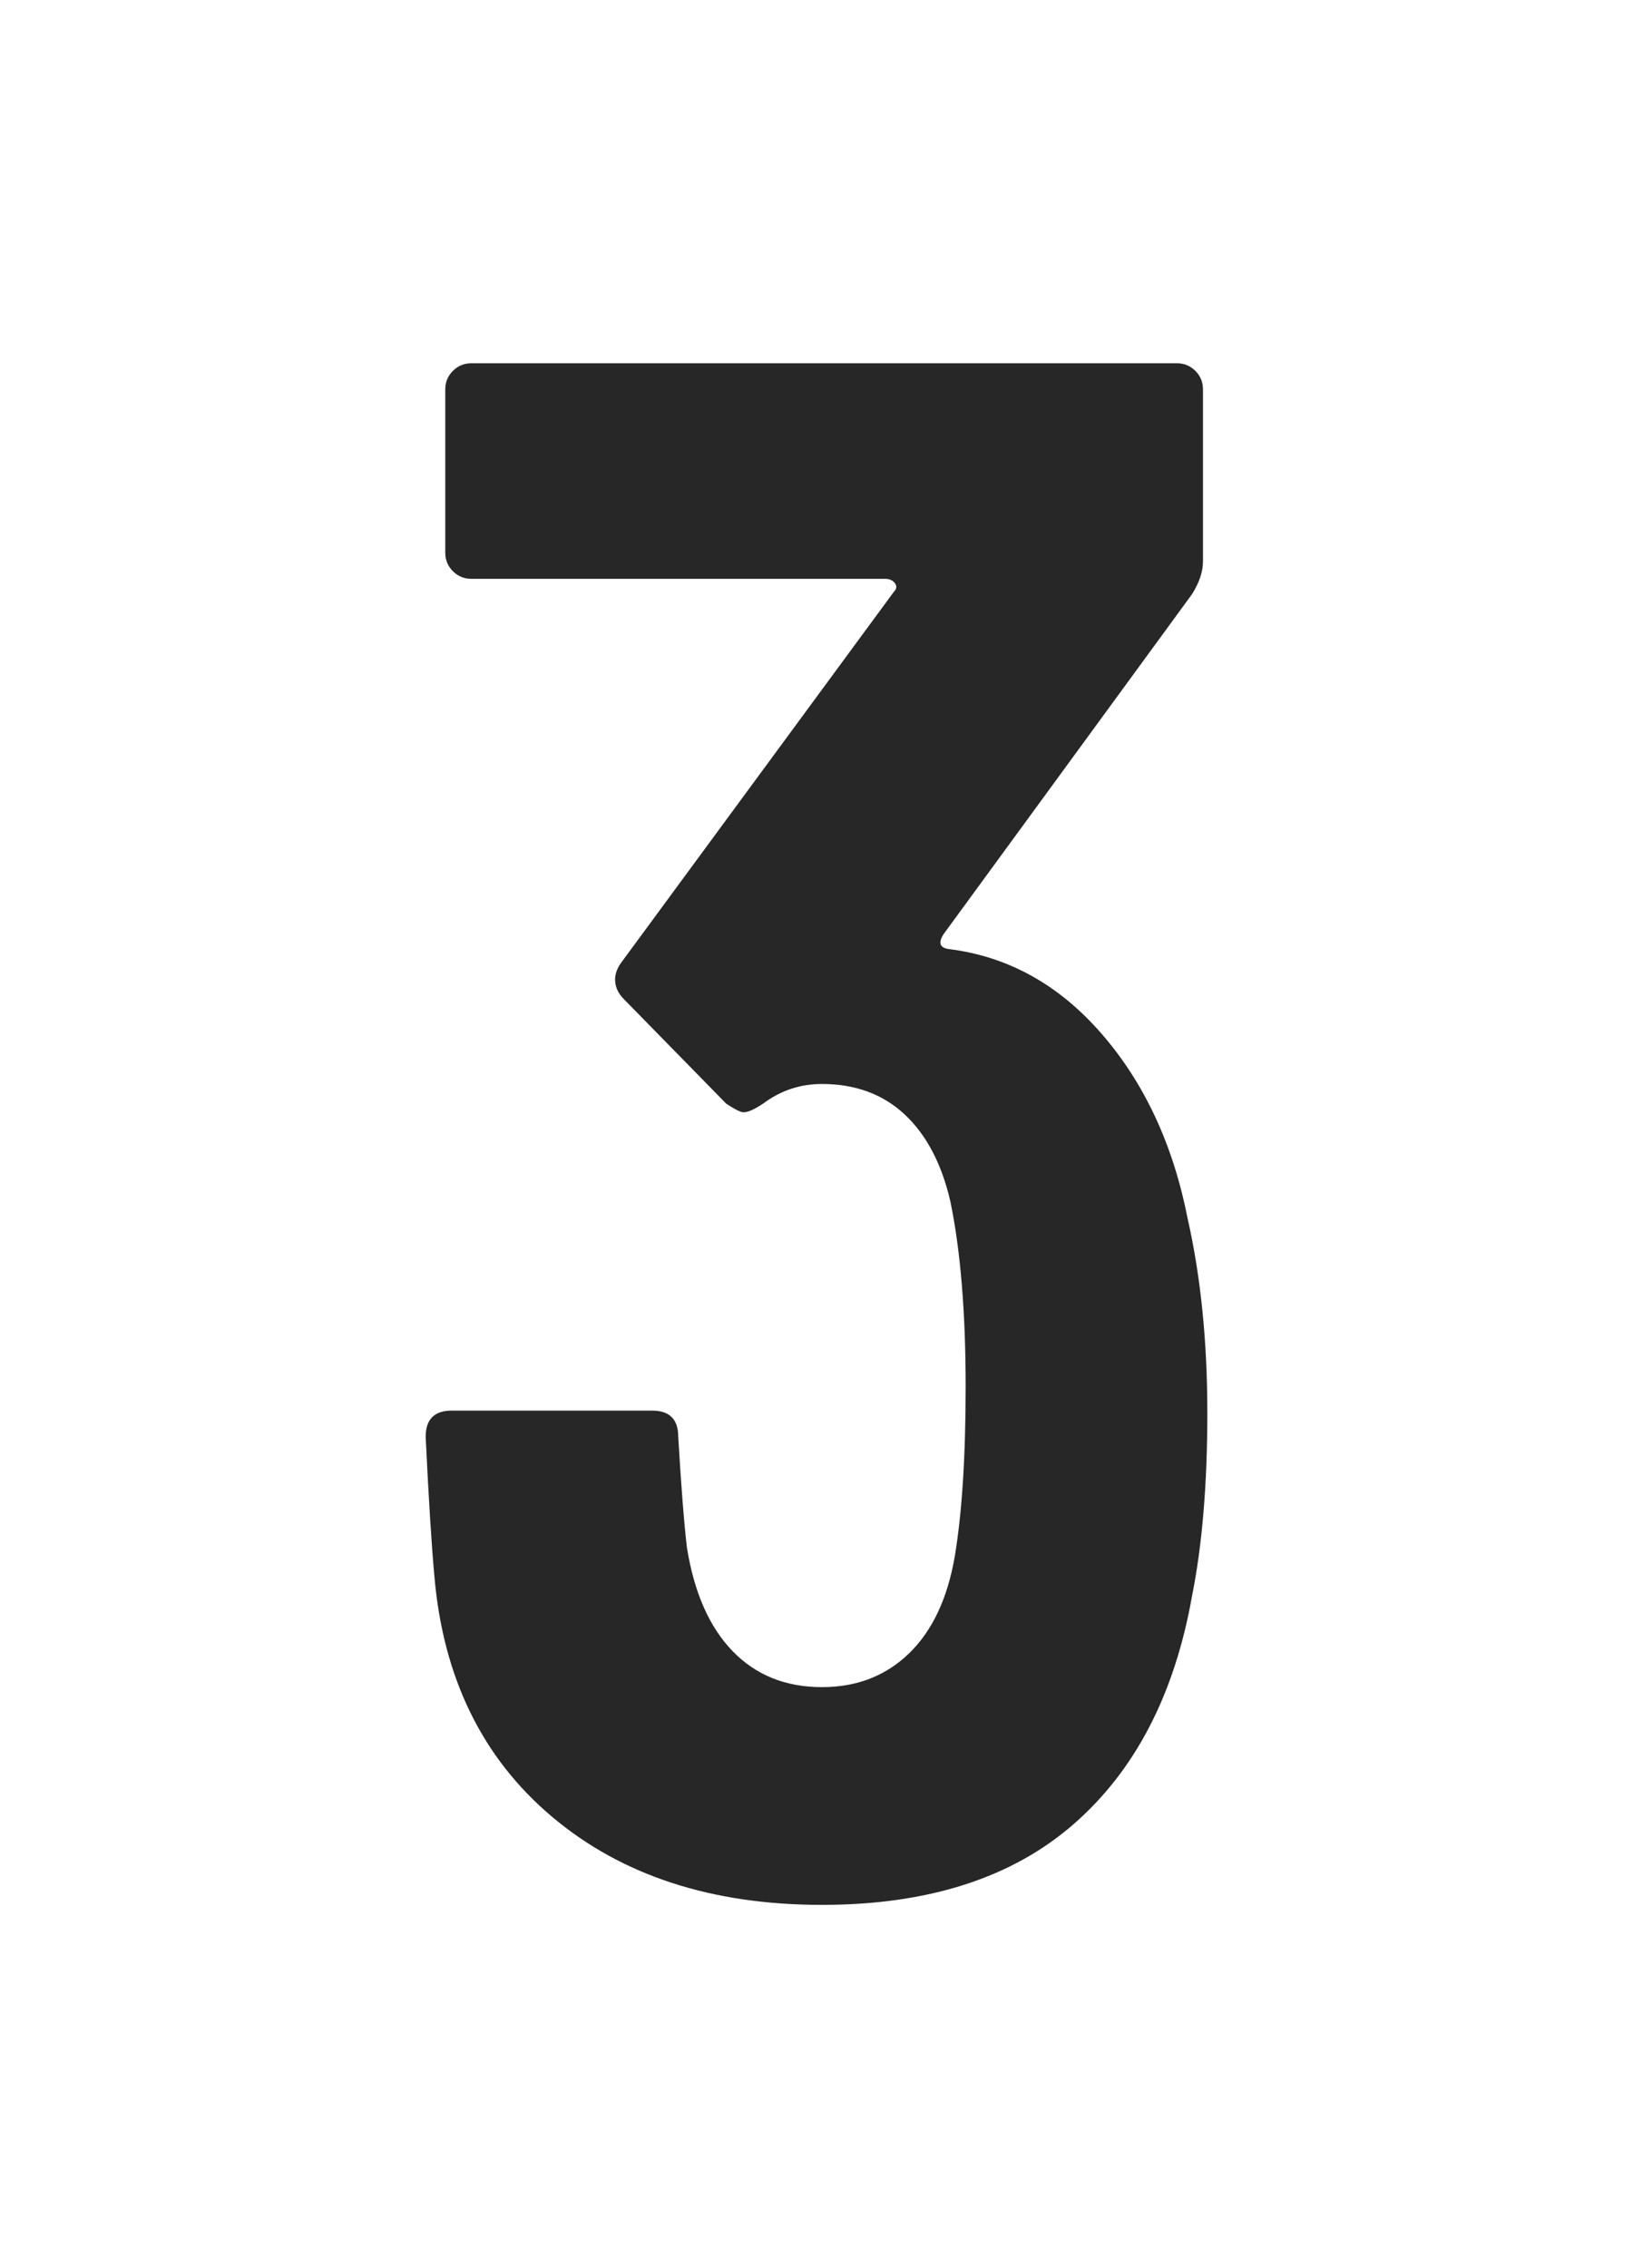<svg xmlns="http://www.w3.org/2000/svg" width="180" height="250" version="1.1" viewBox="0 0 180 250">
  <path fill="#272727" fill-rule="nonzero" stroke="none" stroke-width="1" d="M90.6,209.96 C102.28,209.96 111.52,207 118.32,201.08 C125.12,195.16 129.48,186.76 131.4,175.88 C132.52,170.28 133.08,163.56 133.08,155.72 C133.08,147.88 132.36,140.76 130.92,134.36 C129.32,126.2 126.16,119.4 121.44,113.96 C116.72,108.52 111.08,105.4 104.52,104.6 C103.56,104.44 103.4,103.88 104.04,102.92 L104.04,102.92 L131.4,65.48 C132.2,64.2 132.6,63 132.6,61.88 L132.6,61.88 L132.6,42.92 C132.6,42.12 132.32,41.44 131.76,40.88 C131.2,40.32 130.52,40.04 129.72,40.04 L129.72,40.04 L51.96,40.04 C51.16,40.04 50.48,40.32 49.92,40.88 C49.36,41.44 49.08,42.12 49.08,42.92 L49.08,42.92 L49.08,60.92 C49.08,61.72 49.36,62.4 49.92,62.96 C50.48,63.52 51.16,63.8 51.96,63.8 L51.96,63.8 L97.56,63.8 C98.04,63.8 98.4,63.96 98.64,64.28 C98.88,64.6 98.84,64.92 98.52,65.24 L98.52,65.24 L68.52,106.04 C68.04,106.68 67.8,107.32 67.8,107.96 C67.8,108.76 68.12,109.48 68.76,110.12 L68.76,110.12 L80.04,121.64 C81,122.28 81.64,122.6 81.96,122.6 C82.44,122.6 83.16,122.28 84.12,121.64 C86.04,120.2 88.2,119.48 90.6,119.48 C94.28,119.48 97.32,120.6 99.72,122.84 C102.12,125.08 103.8,128.28 104.76,132.44 C105.88,137.88 106.44,144.68 106.44,152.84 C106.44,160.52 106.04,166.76 105.24,171.56 C104.44,176.2 102.76,179.76 100.2,182.24 C97.64,184.72 94.44,185.96 90.6,185.96 C86.6,185.96 83.32,184.64 80.76,182 C78.2,179.36 76.52,175.56 75.72,170.6 C75.4,167.88 75.08,163.8 74.76,158.36 C74.76,156.44 73.8,155.48 71.88,155.48 L71.88,155.48 L49.8,155.48 C47.88,155.48 46.92,156.44 46.92,158.36 C47.24,165.08 47.56,170.2 47.88,173.72 C48.84,184.92 53.16,193.76 60.84,200.24 C68.52,206.72 78.44,209.96 90.6,209.96 Z"/>
</svg>
